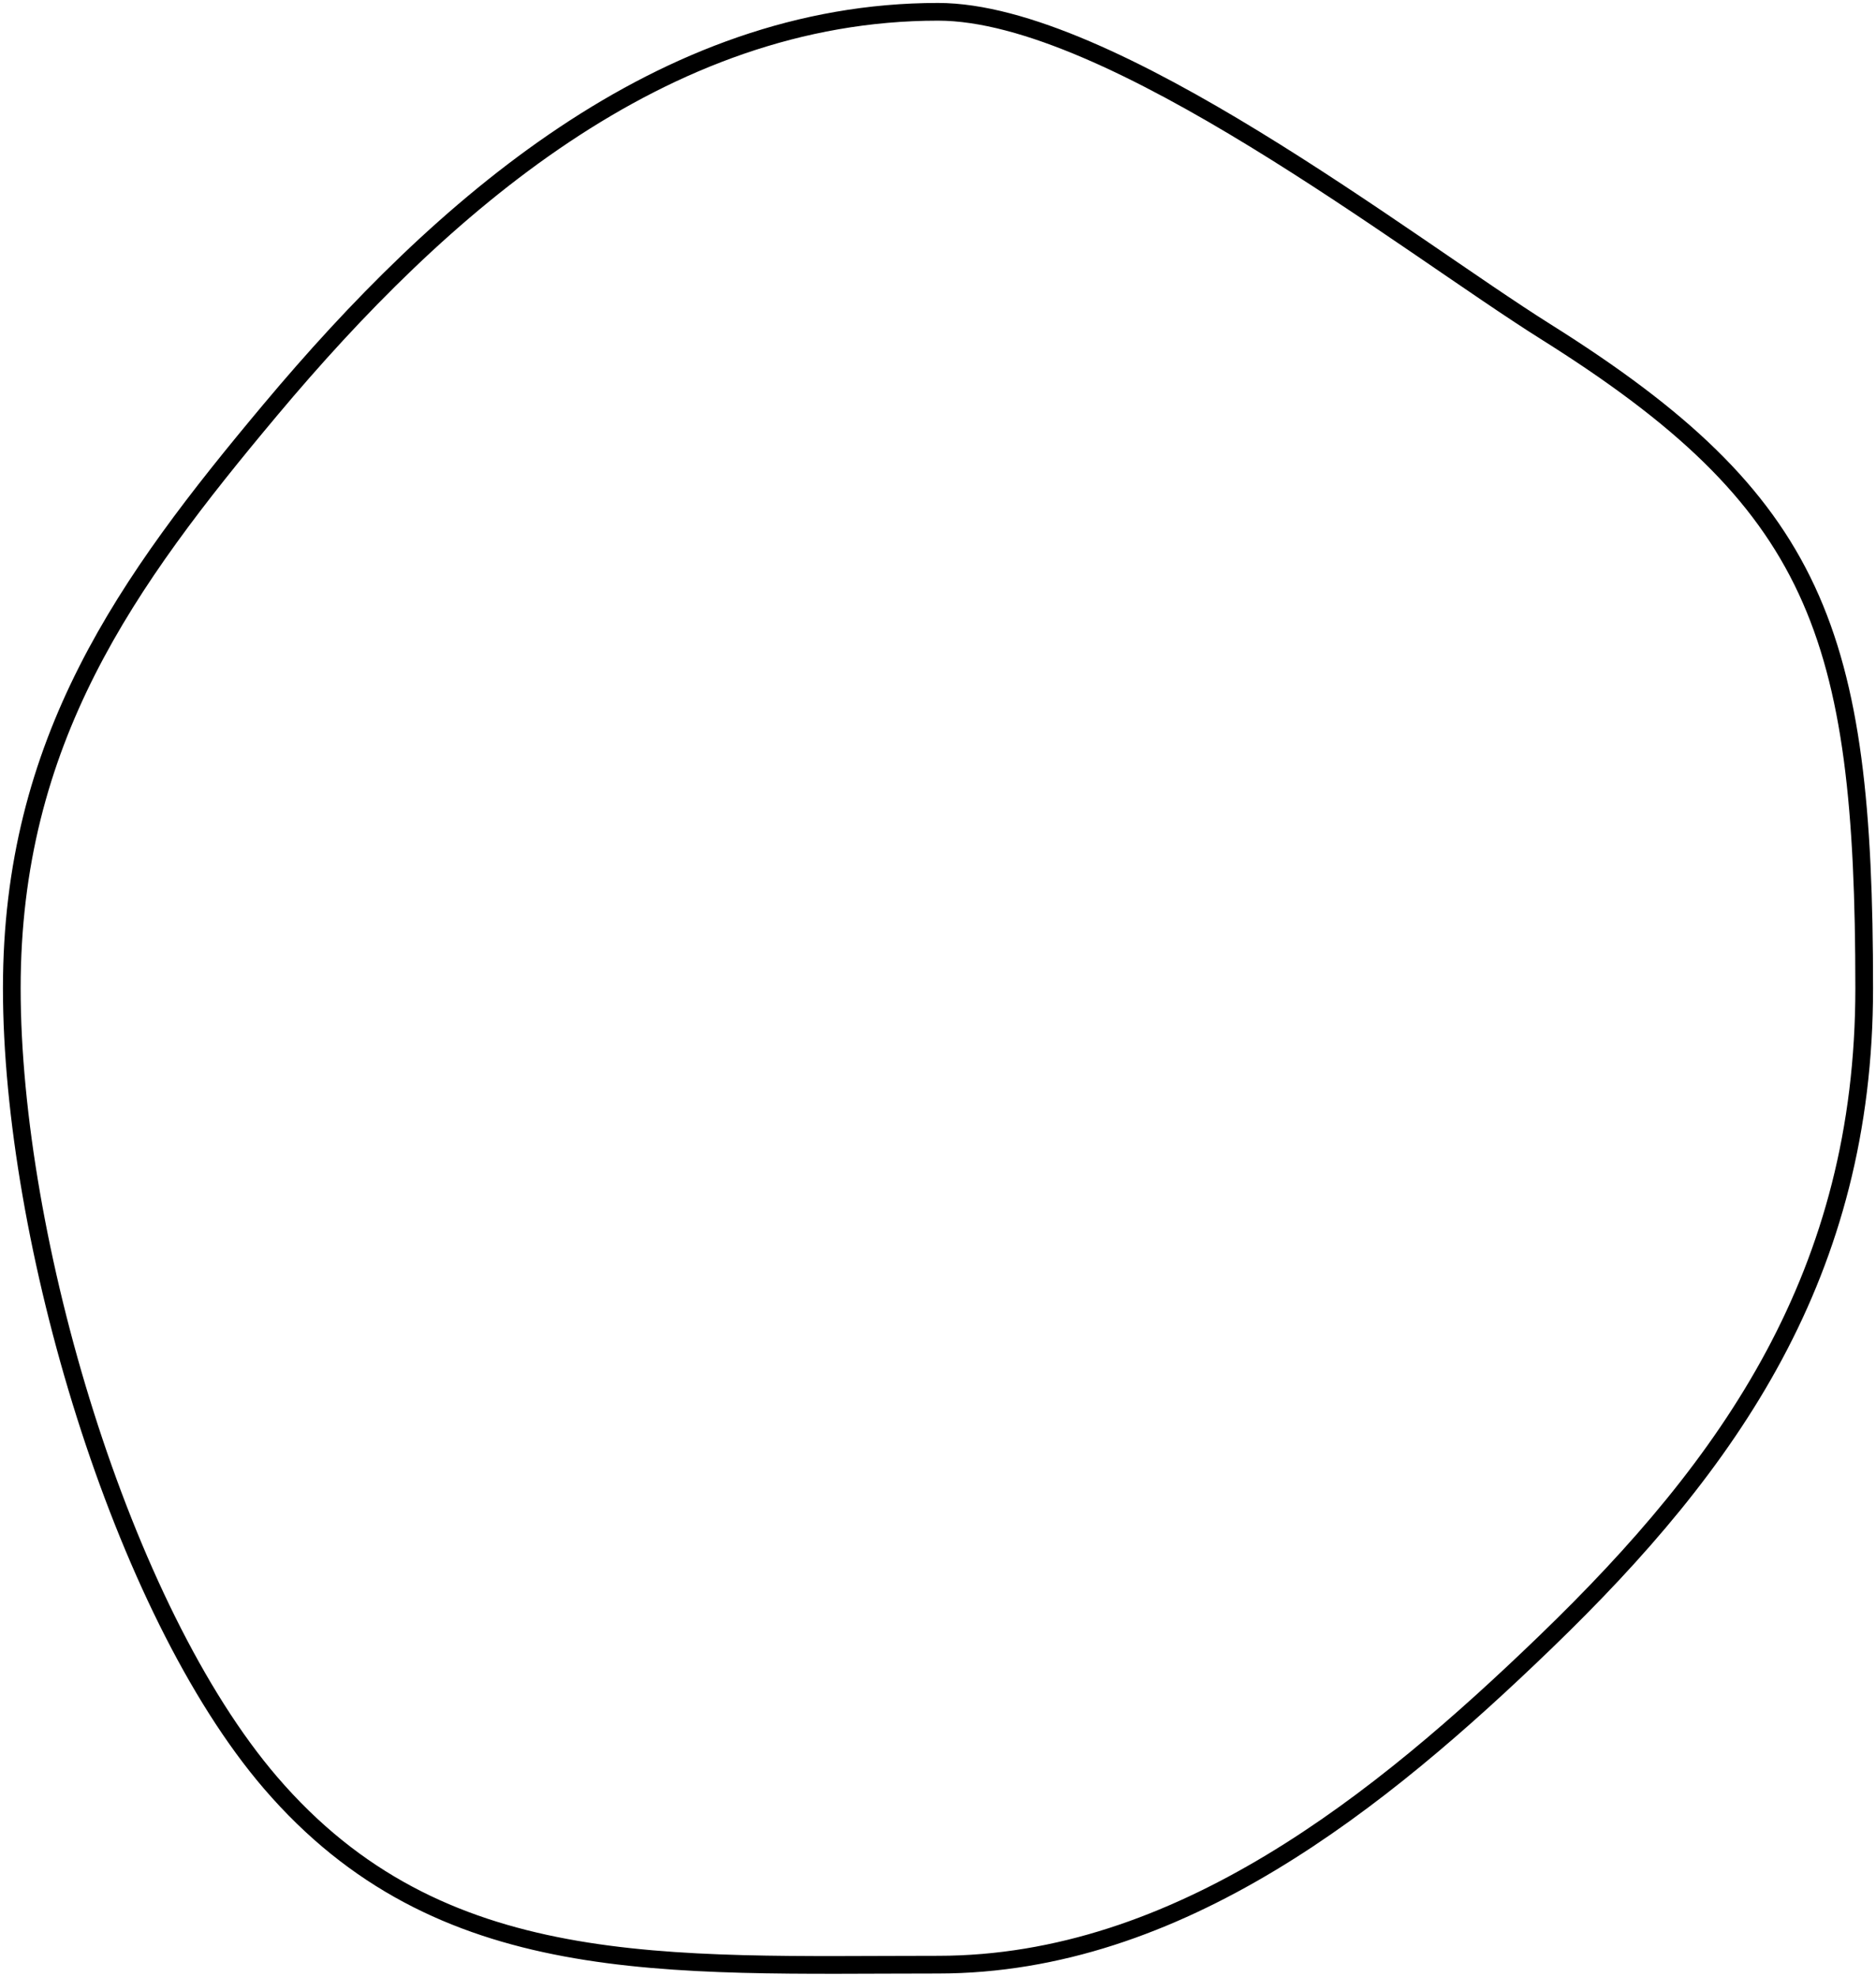 <svg width="318" height="335" viewBox="0 0 318 335" fill="none" xmlns="http://www.w3.org/2000/svg">
<path fill-rule="evenodd" clip-rule="evenodd" d="M159 332.953C199.851 332.953 234.08 305.201 262.009 278.25C293.361 247.996 316 215.809 316 167.476C316 106.972 307.994 85.071 262.009 56.212C238.535 41.481 188.303 2 159 2C112.118 2 74.613 35.098 45.846 69.439C21.407 98.613 2 125.499 2 167.476C2 210.192 20.635 272.751 45.846 302.108C74.574 335.561 112.819 332.953 159 332.953Z" stroke="black" stroke-width="3"/>
</svg>
